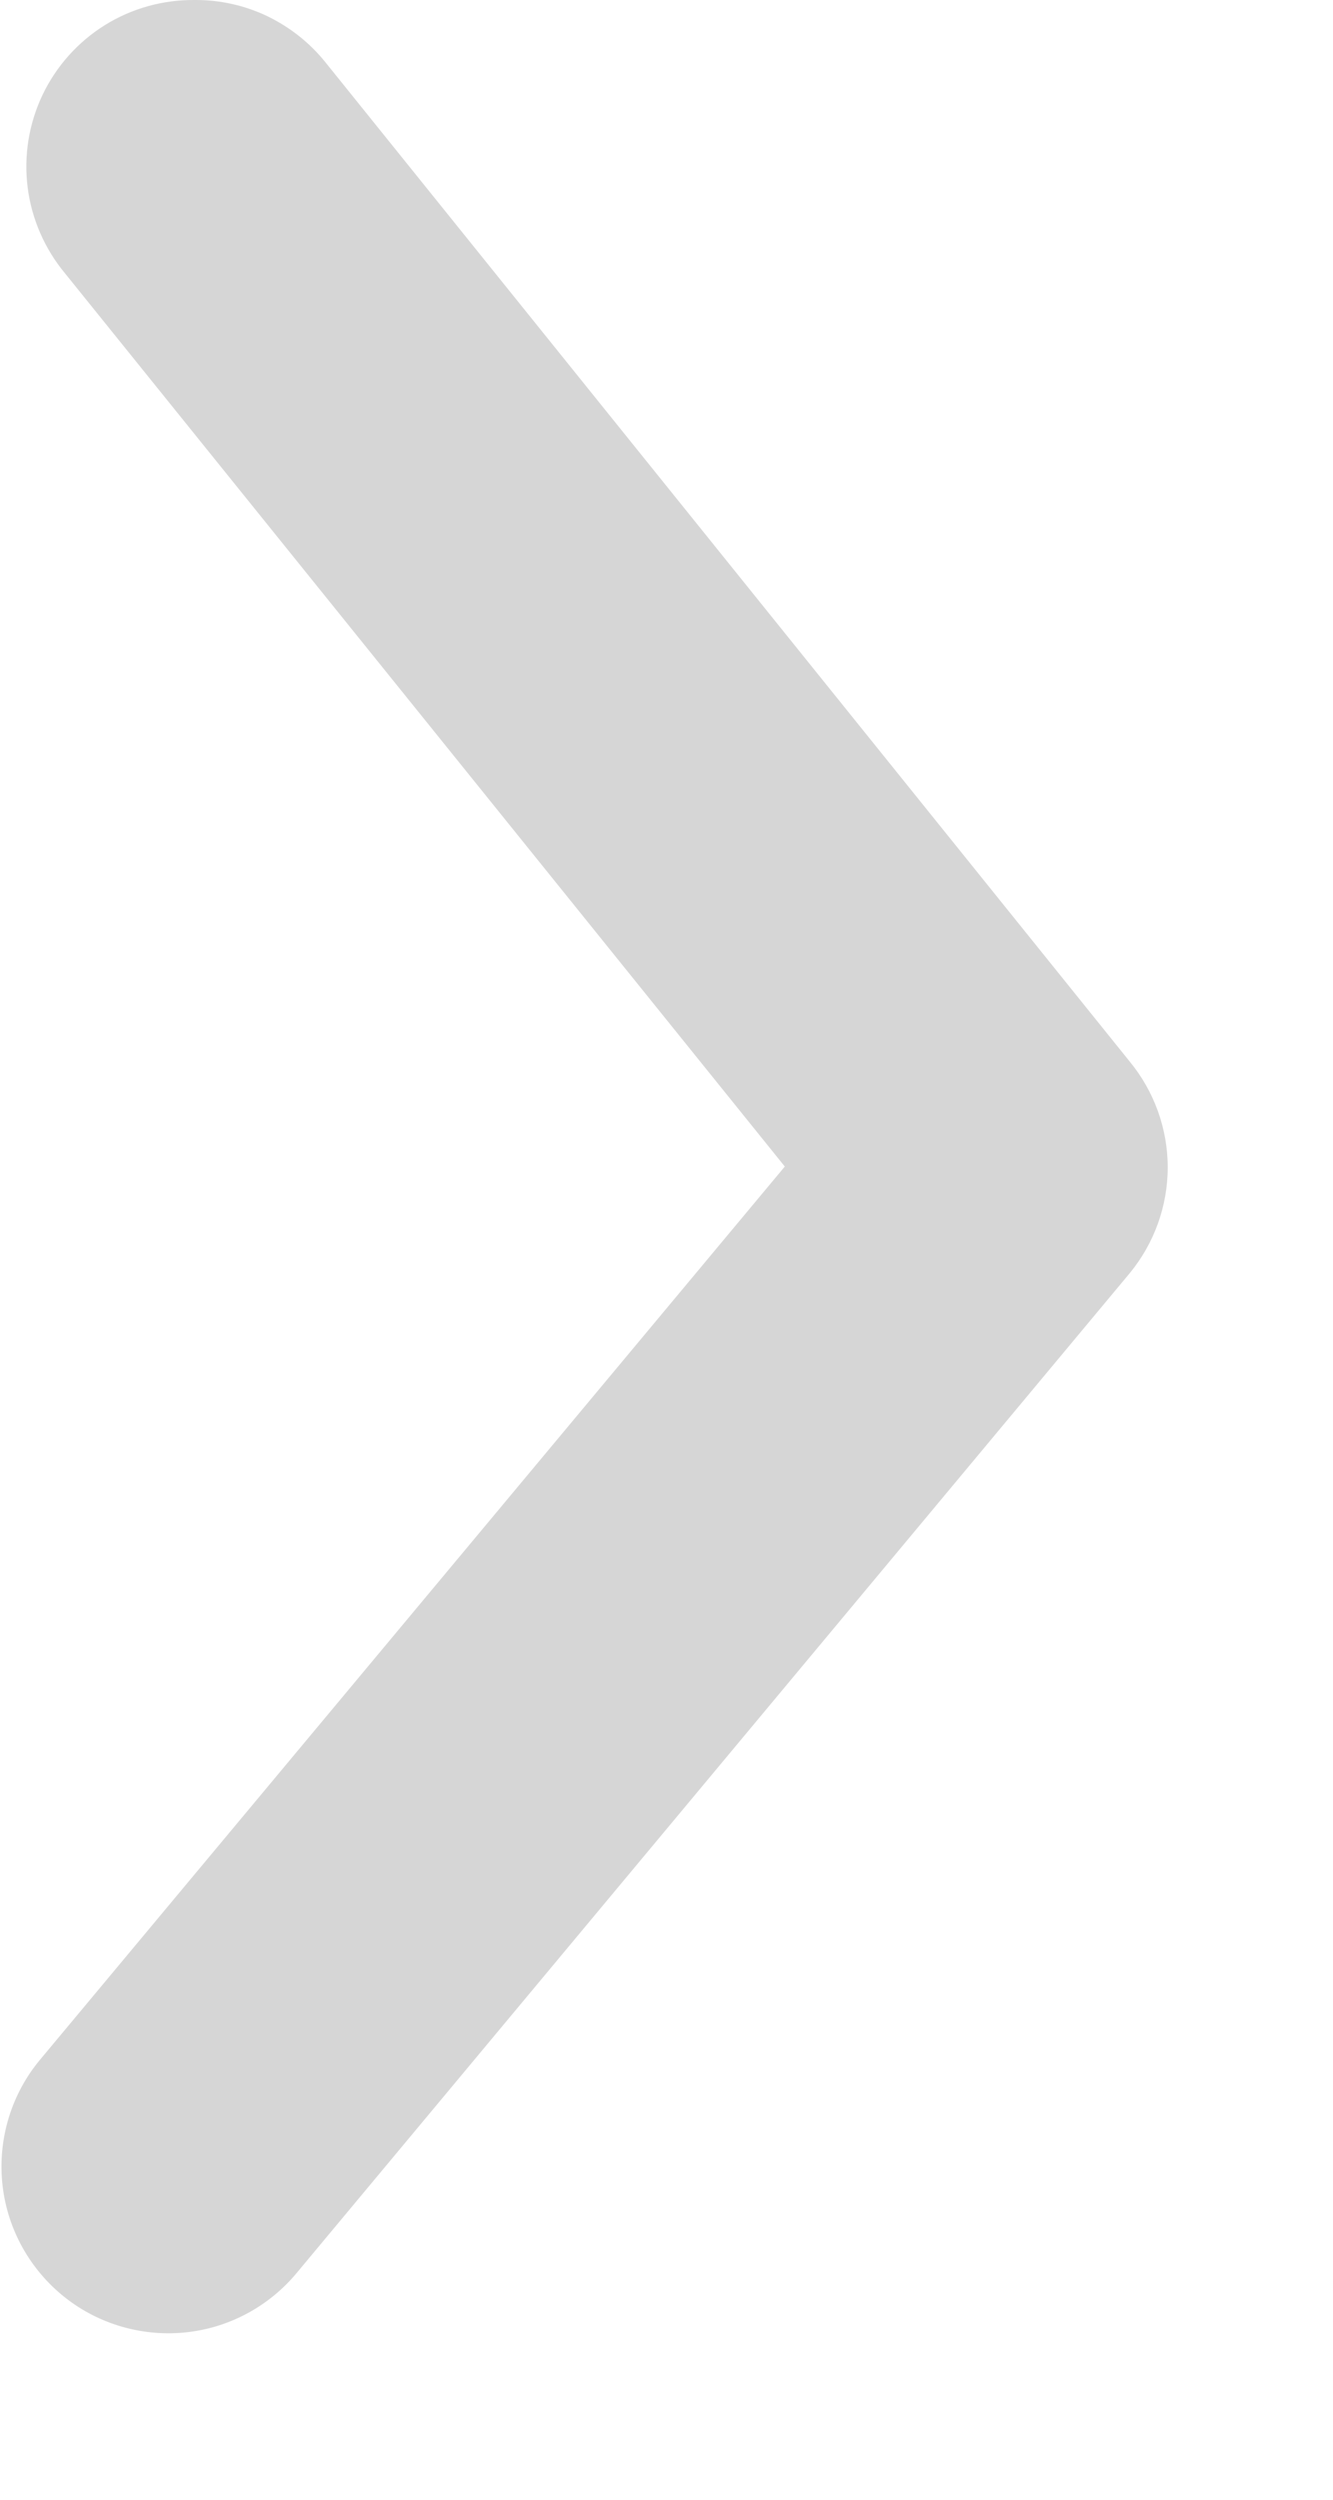<svg width="8" height="15" viewBox="0 0 8 15" fill="none" xmlns="http://www.w3.org/2000/svg">
<path d="M1.17 -1.464e-06C1.319 -0.001 1.467 0.032 1.602 0.096C1.737 0.161 1.856 0.254 1.95 0.37L6.78 6.37C6.927 6.549 7.008 6.773 7.008 7.005C7.008 7.237 6.927 7.461 6.78 7.64L1.78 13.64C1.61 13.844 1.366 13.973 1.102 13.997C0.838 14.021 0.574 13.94 0.37 13.77C0.166 13.6 0.037 13.356 0.013 13.092C-0.011 12.828 0.07 12.564 0.24 12.36L4.71 7L0.39 1.64C0.268 1.493 0.19 1.314 0.166 1.125C0.142 0.935 0.173 0.743 0.255 0.57C0.337 0.398 0.467 0.252 0.629 0.151C0.791 0.05 0.979 -0.002 1.17 -1.464e-06Z" fill="#D6D6D6"/>
</svg>
